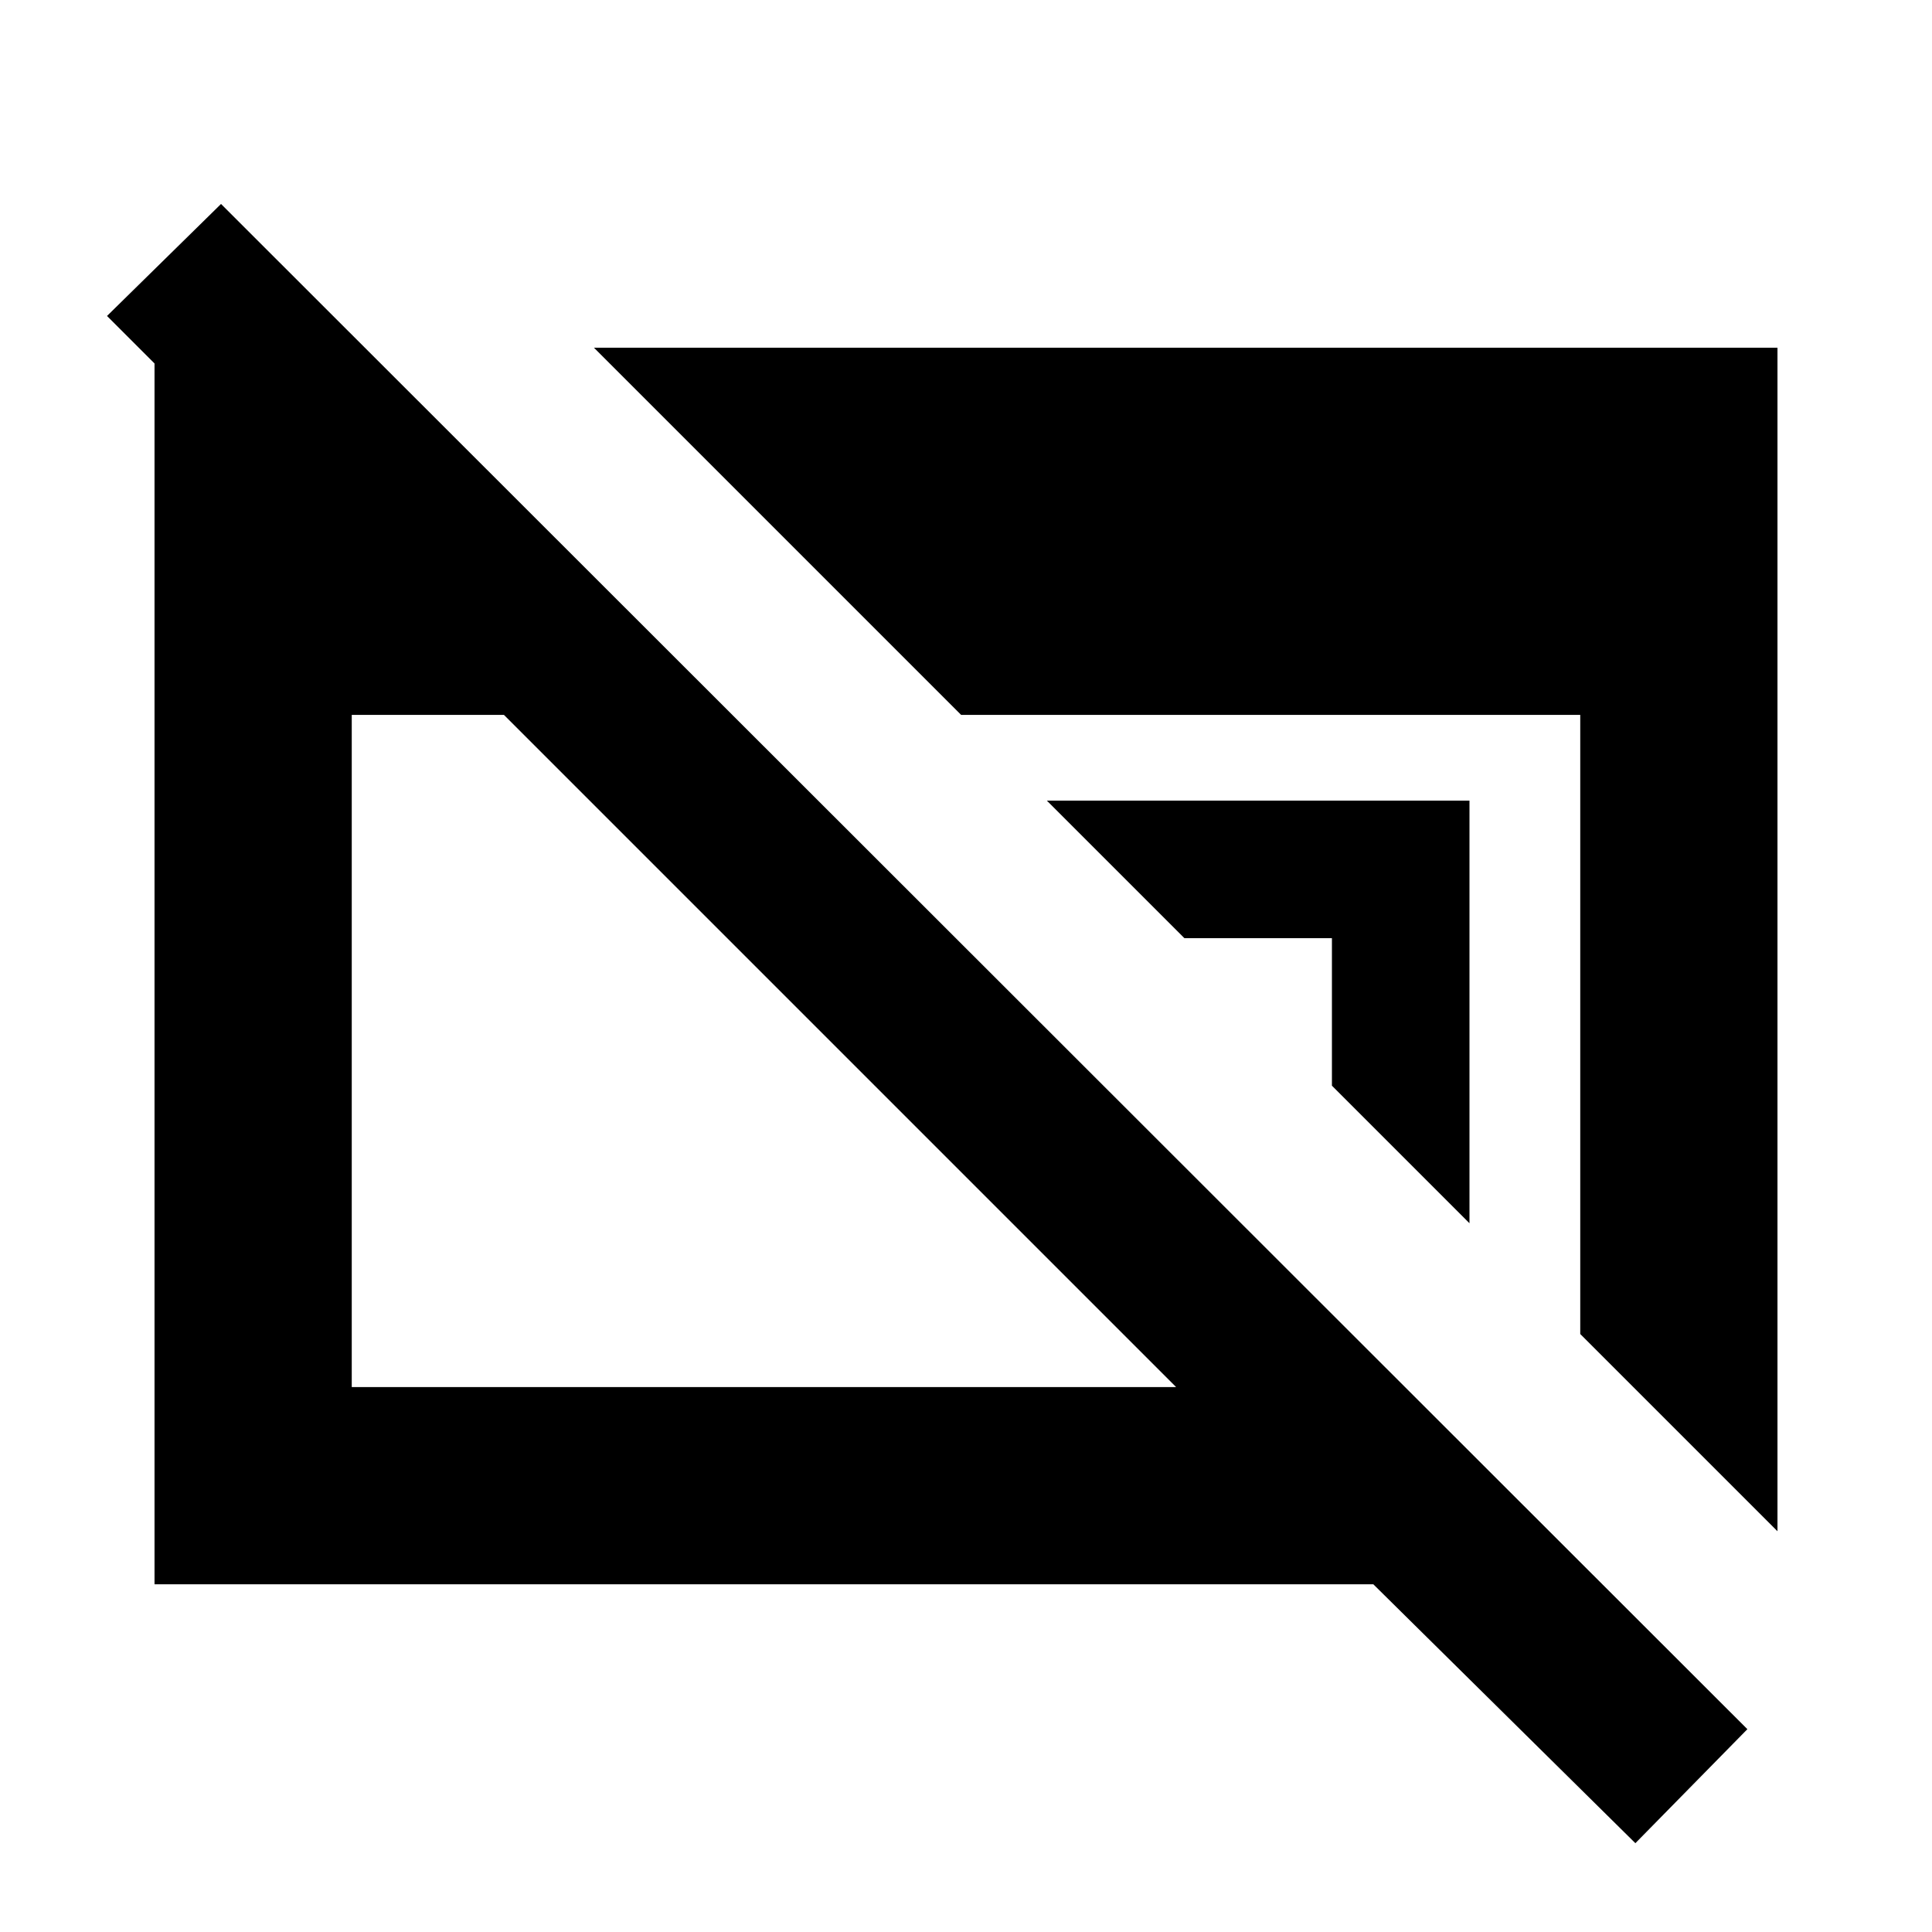 <svg xmlns="http://www.w3.org/2000/svg" height="20" viewBox="0 96 960 960" width="20"><path d="M812.609 1011.87 682.392 883.218H76.782V270.477h96.174v102.305L53.174 253l56.652-55.652 758.436 757.87-55.653 56.652ZM174.783 785.217h409.608L250.392 451.218h-75.609v333.999Zm610.434-26.349v-307.65h-307.65L295.13 268.782h588.088V856.87l-98.001-98.002Zm-55.043-55.042-68.348-68.349v-73.303h-73.303l-68.349-68.348h210v210Z"/></svg>